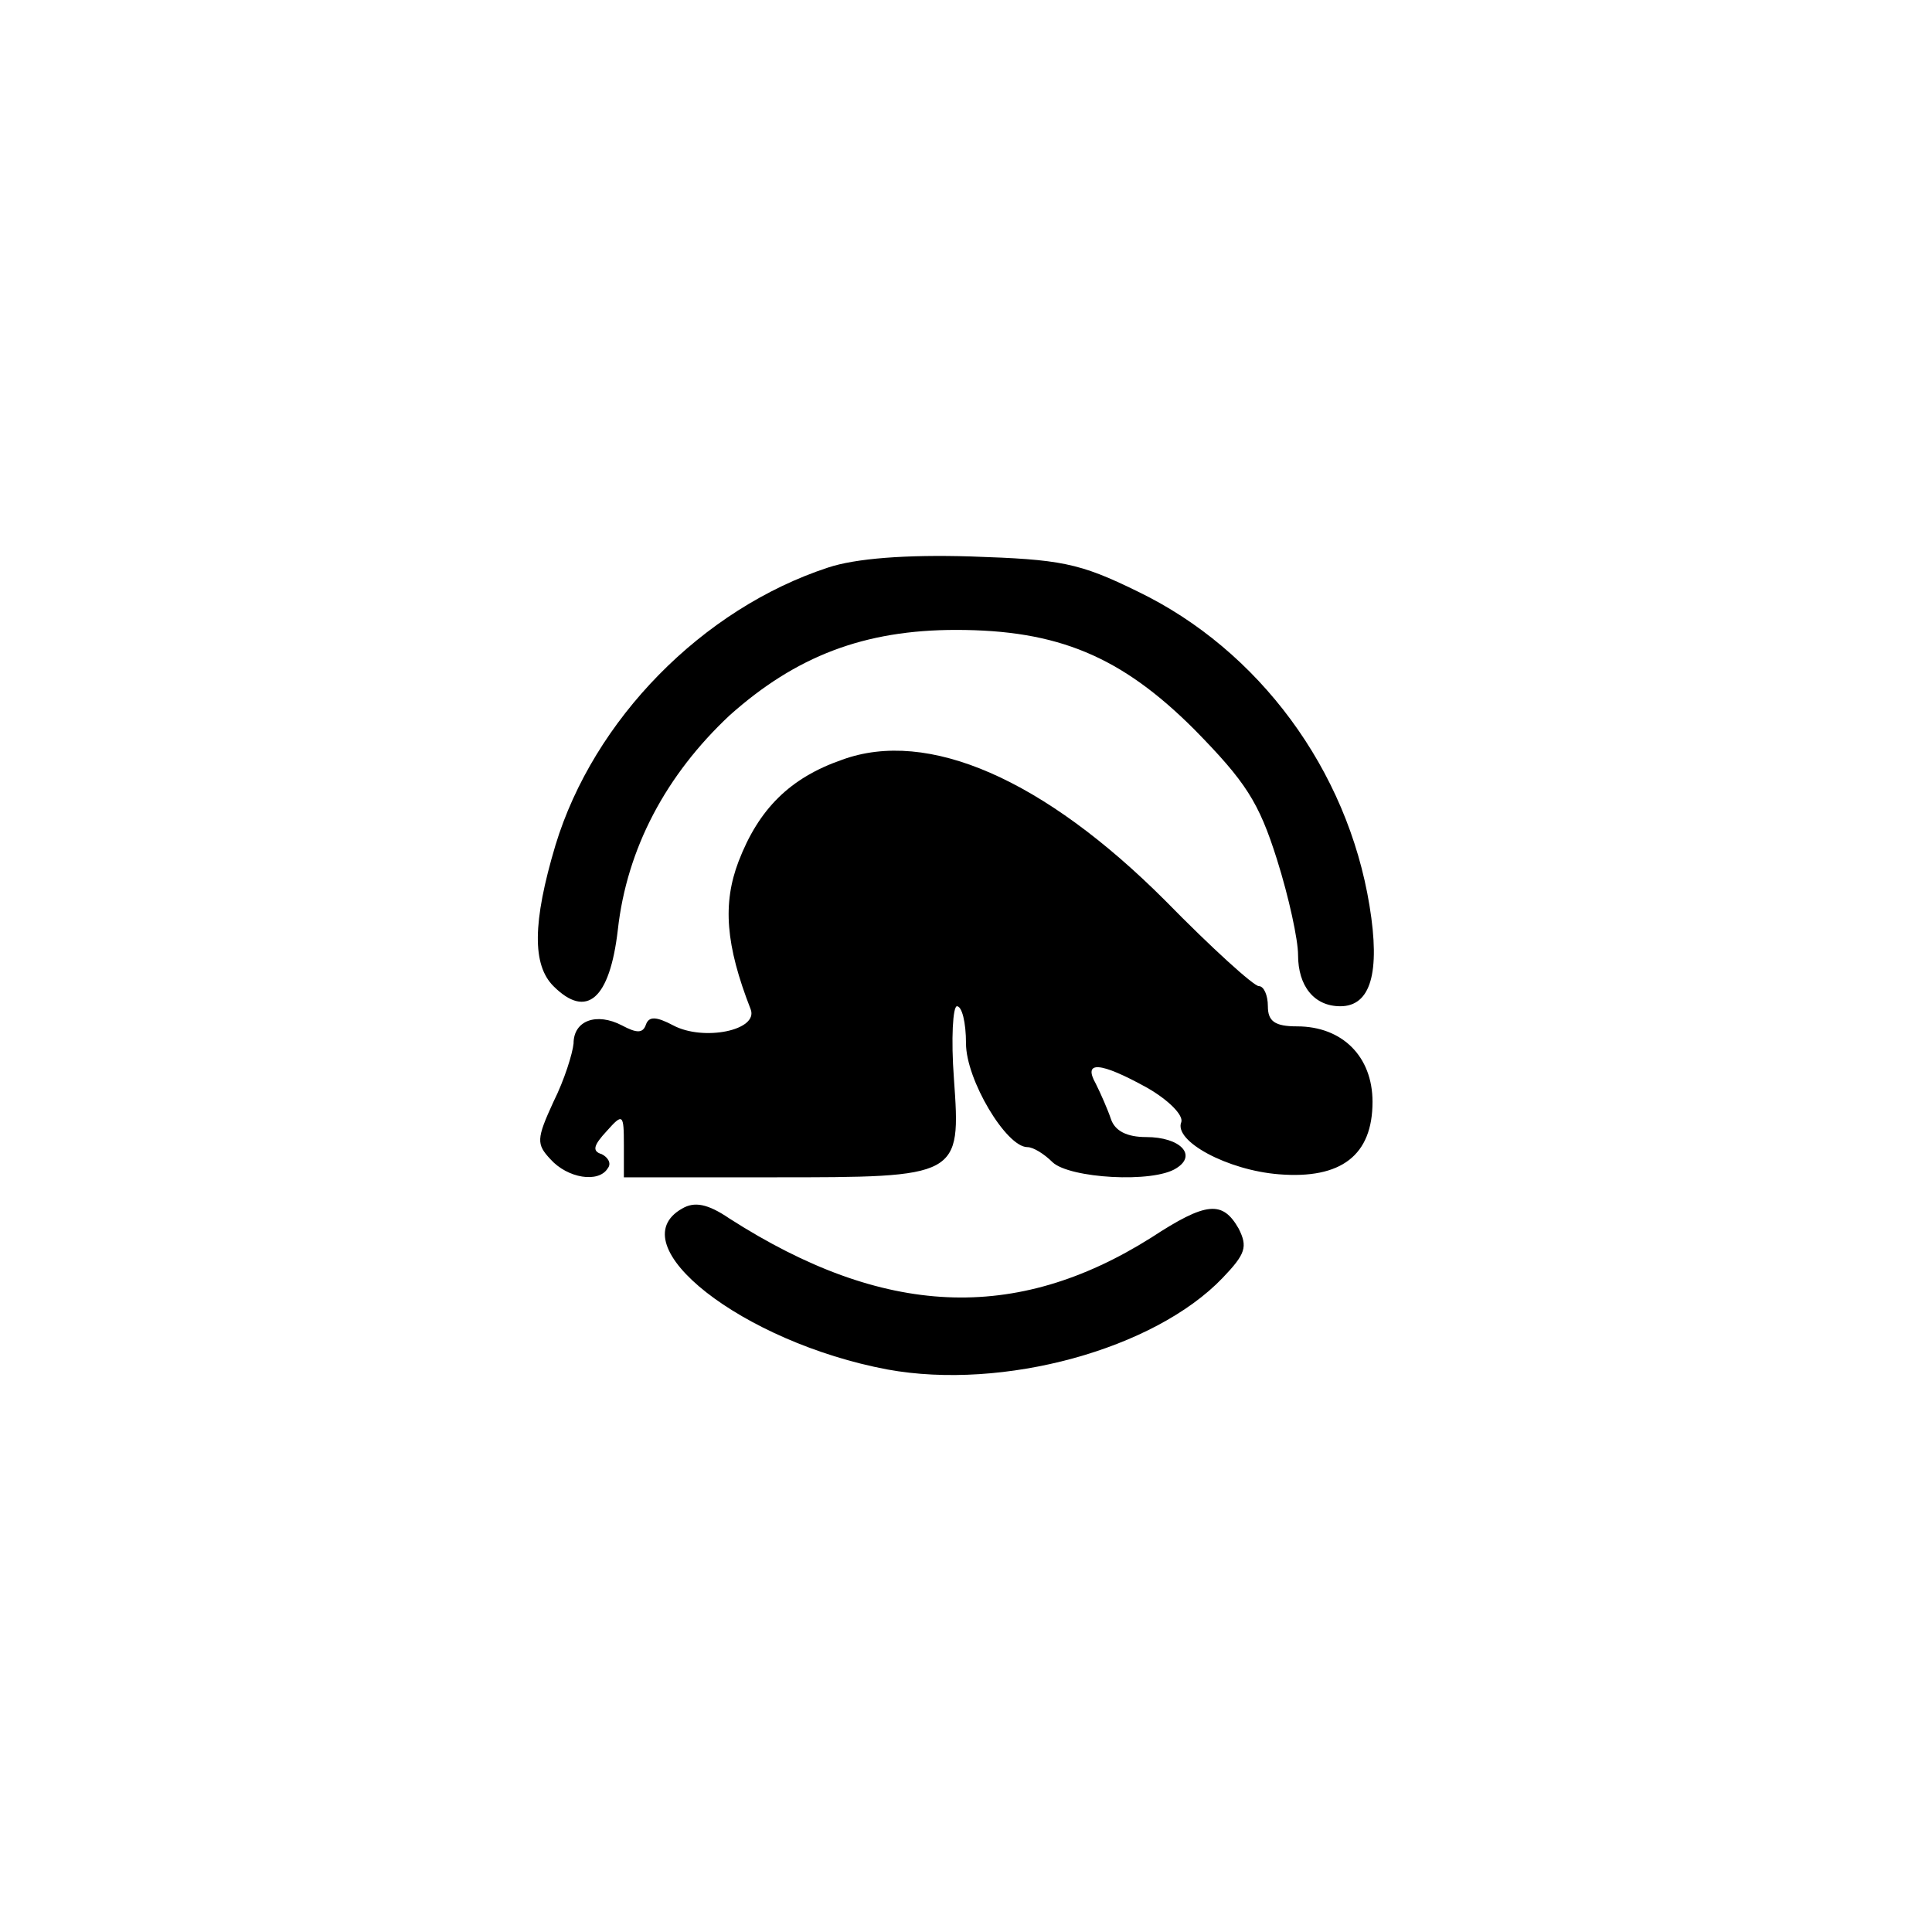 <?xml version="1.0" standalone="no"?>
<!DOCTYPE svg PUBLIC "-//W3C//DTD SVG 20010904//EN"
 "http://www.w3.org/TR/2001/REC-SVG-20010904/DTD/svg10.dtd">
<svg version="1.0" xmlns="http://www.w3.org/2000/svg"
 width="192pt" height="192pt" viewBox="0 0 192 192"
 preserveAspectRatio="xMidYMid meet">
<g transform="translate(0,192) scale(0.1,-0.1)"
fill="#000000" stroke="none">
811 c445 -92 729 -532 635 -987 -62 -301 -295 -546 -601 -630 -91 -26 -329
-26 -420 0 -291 80 -516 305 -596 596 -26 91 -26 329 0 420 120 433 542 692
982 601z"/>
<path d="M823 1356 c-125 -41 -233 -151 -271 -276 -23 -77 -23 -119 -2 -140
33 -33 56 -13 64 56 9 81 48 154 111 213 66 59 134 85 225 85 101 0 164 -26
237 -99 51 -52 64 -72 82 -129 12 -38 21 -80 21 -95 0 -31 16 -51 42 -51 30 0
40 33 29 100 -22 135 -110 254 -230 312 -59 29 -77 32 -166 35 -65 2 -115 -2
-142 -11z"/>
<path d="M837 1165 c-52 -18 -83 -49 -103 -101 -16 -42 -13 -83 12 -147 8 -21
-47 -32 -77 -16 -17 9 -24 9 -27 1 -3 -9 -9 -9 -24 -1 -25 13 -48 5 -48 -18
-1 -10 -9 -36 -20 -58 -17 -37 -17 -42 -3 -57 17 -19 48 -24 57 -9 4 5 0 11
-6 14 -10 3 -8 9 5 23 16 18 17 17 17 -14 l0 -32 148 0 c186 0 187 0 180 98
-3 40 -1 72 3 72 5 0 9 -16 9 -37 0 -36 40 -103 61 -103 6 0 17 -7 25 -15 17
-16 100 -21 123 -6 21 13 4 31 -30 31 -19 0 -31 6 -35 18 -3 9 -10 25 -15 35
-13 23 4 22 51 -4 21 -12 36 -27 34 -34 -8 -19 46 -48 97 -52 62 -5 93 19 93
72 0 45 -30 75 -75 75 -22 0 -29 5 -29 20 0 11 -4 20 -9 20 -5 0 -47 38 -93
85 -121 121 -236 171 -321 140z"/>
<path d="M678 719 c-64 -36 60 -133 204 -160 115 -21 265 20 333 91 23 24 25
31 16 49 -16 28 -32 27 -87 -9 -135 -85 -266 -79 -419 19 -22 15 -35 17 -47
10z"/>
</g>
</svg>
